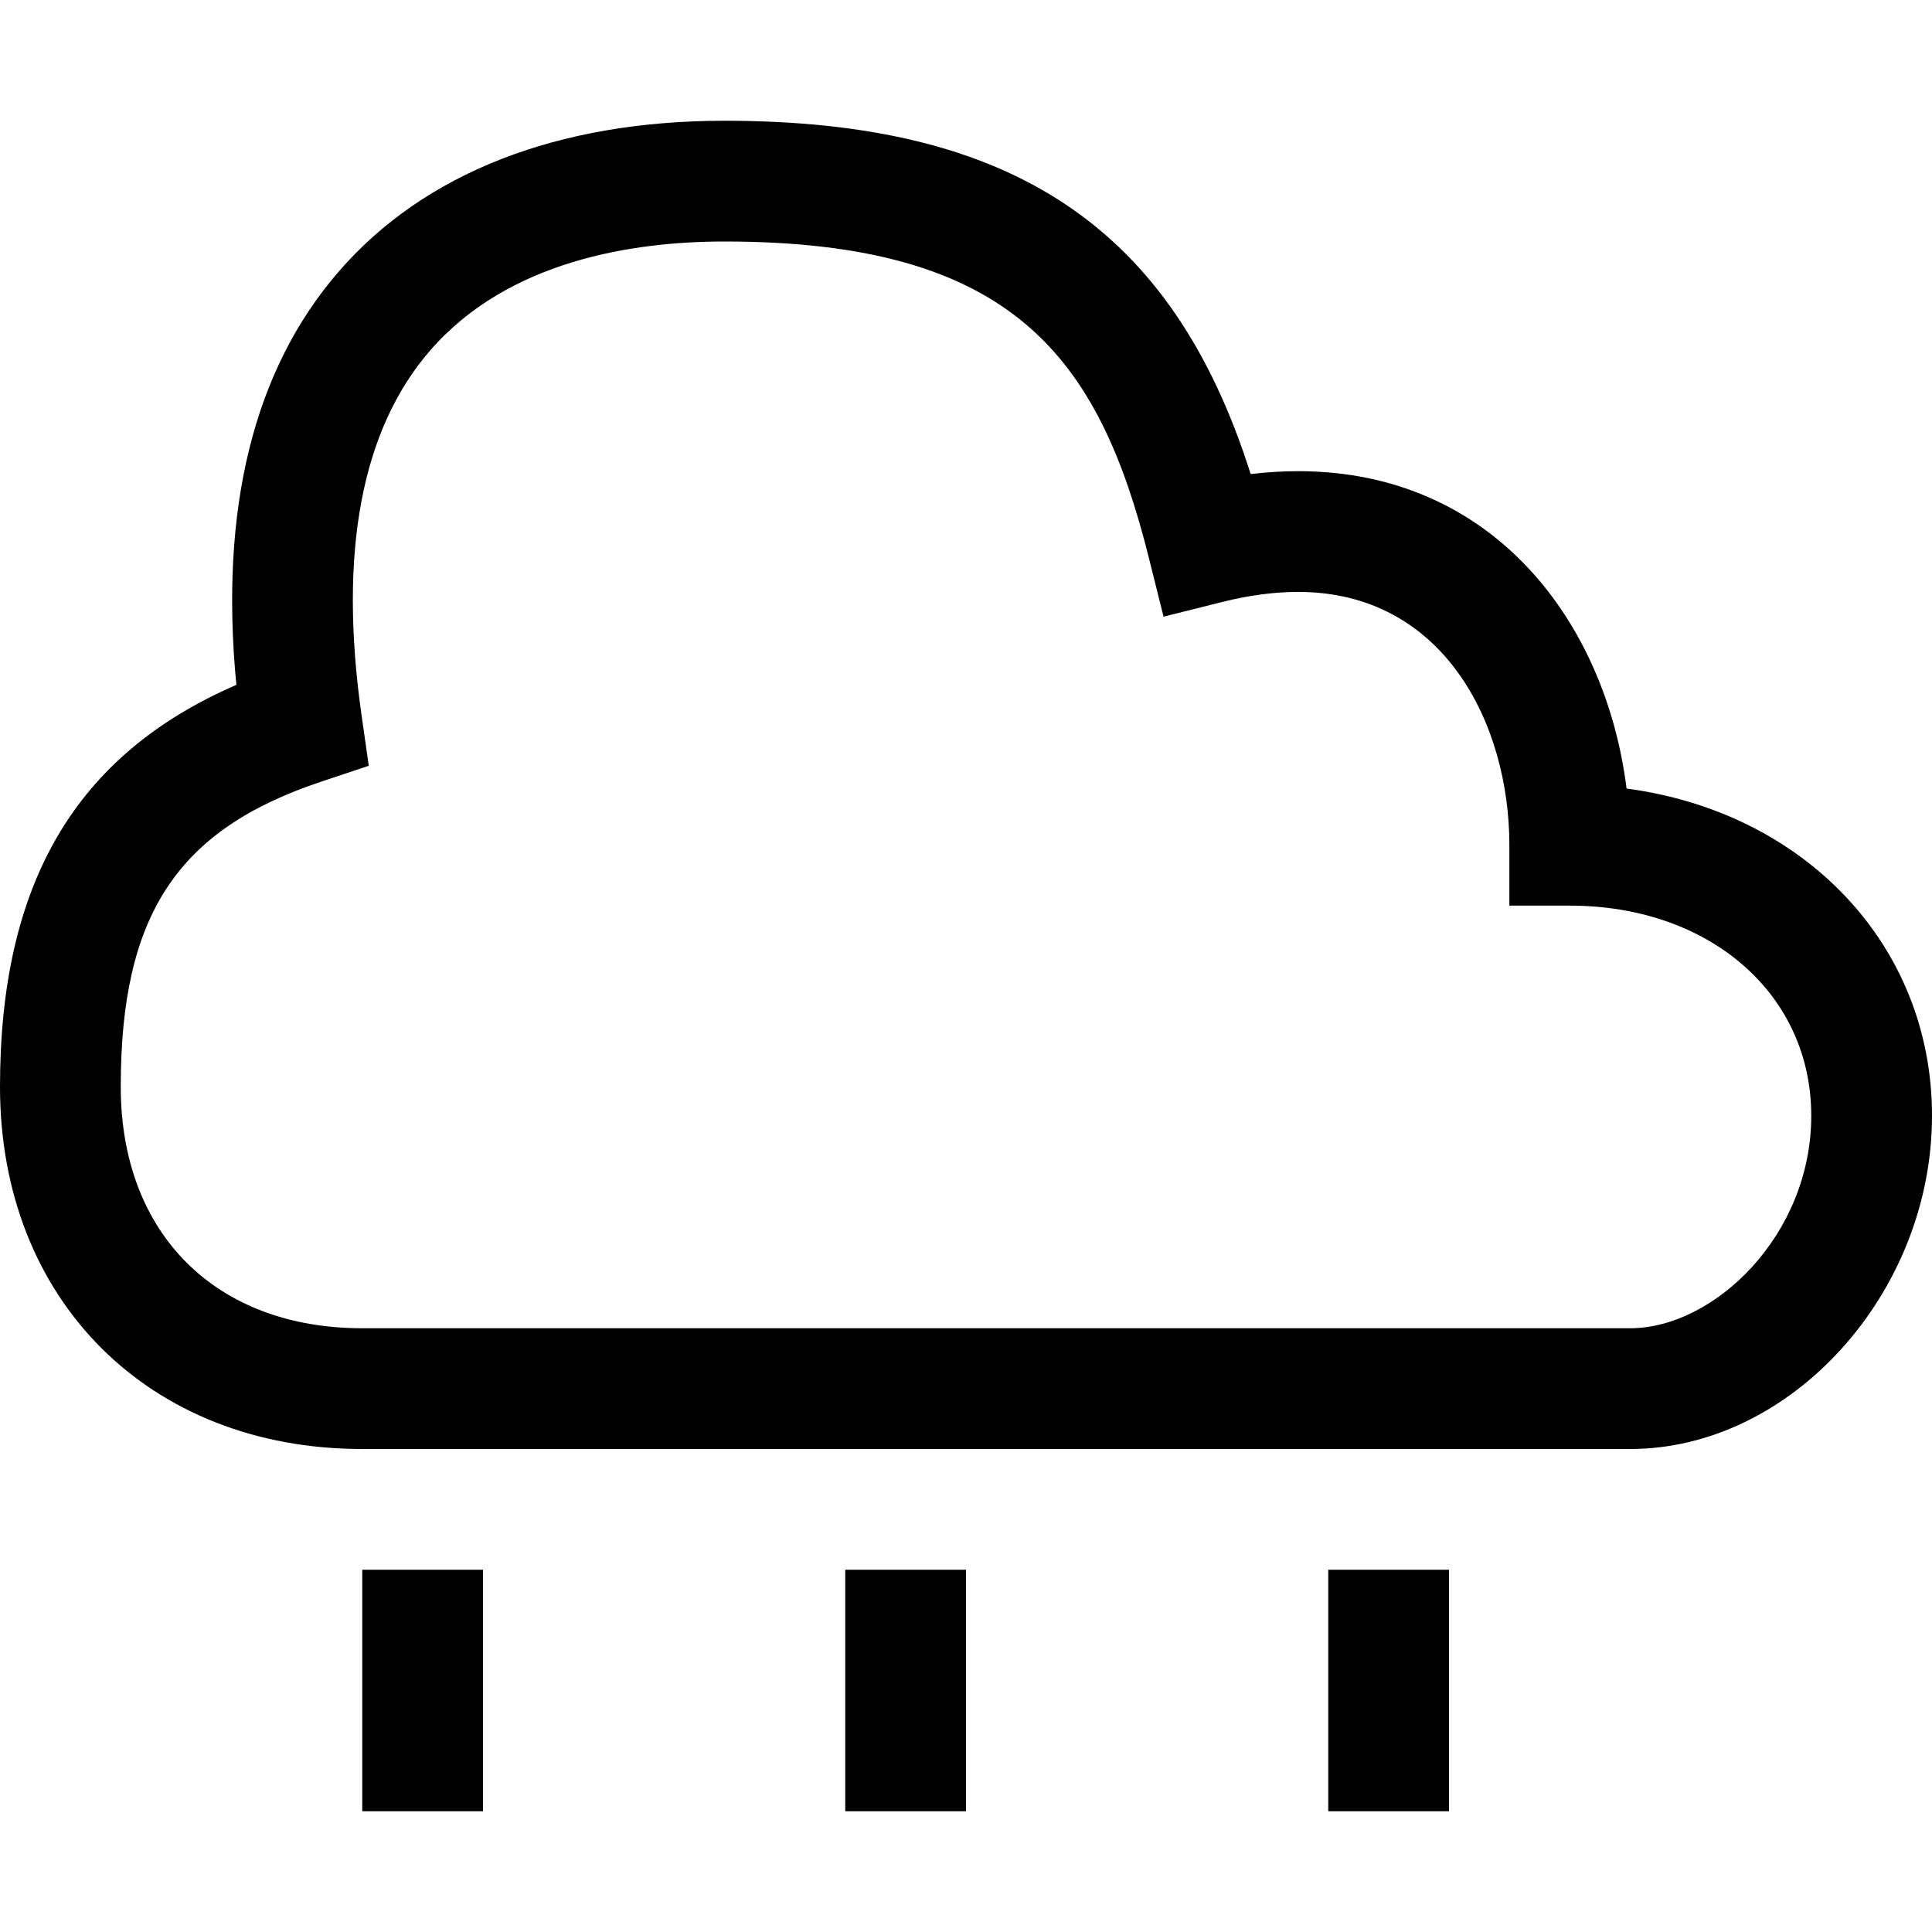 <?xml version="1.0" encoding="utf-8"?>
<!-- Generator: Adobe Illustrator 16.0.0, SVG Export Plug-In . SVG Version: 6.00 Build 0)  -->
<svg xmlns="http://www.w3.org/2000/svg" xmlns:xlink="http://www.w3.org/1999/xlink" version="1.1" id="2573246559_Capa_1_grid" x="0px" y="0px" width="32px" height="32px" viewBox="0 0 32 32" enable-background="new 0 0 32 32" xml:space="preserve">
<g>
	<g>
		<g>
			<path d="M27,24H6c-3.533,0-6-2.468-6-6c0-3.367,1.249-5.502,3.915-6.656C3.633,8.422,4.203,6.121,5.611,4.497     C7.028,2.863,9.237,2,12,2c4.766,0,7.42,1.762,8.715,5.852c0.267-0.032,0.529-0.048,0.785-0.048c3.243,0,5.098,2.515,5.441,5.257     C29.883,13.45,32,15.65,32,18.48C32,21.421,29.663,24,27,24z M12,4c-1.51,0-3.582,0.313-4.877,1.807     C5.985,7.119,5.604,9.155,5.99,11.858l0.118,0.826l-0.792,0.264C2.93,13.744,2,15.161,2,18c0,2.43,1.57,4,4,4h21     c1.388,0,3-1.537,3-3.52c0-2.017-1.683-3.48-4-3.48h-1v-1c0-2.021-1.096-4.196-3.5-4.196c-0.393,0-0.816,0.056-1.258,0.167     l-0.97,0.243l-0.242-0.97C18.2,5.922,16.783,4,12,4z"/>
		</g>
	</g>
	<g>
		<g>
			<rect x="6" y="26" width="2" height="4"/>
		</g>
	</g>
	<g>
		<g>
			<rect x="14" y="26" width="2" height="4"/>
		</g>
	</g>
	<g>
		<g>
			<rect x="22" y="26" width="2" height="4"/>
		</g>
	</g>
</g>
</svg>
